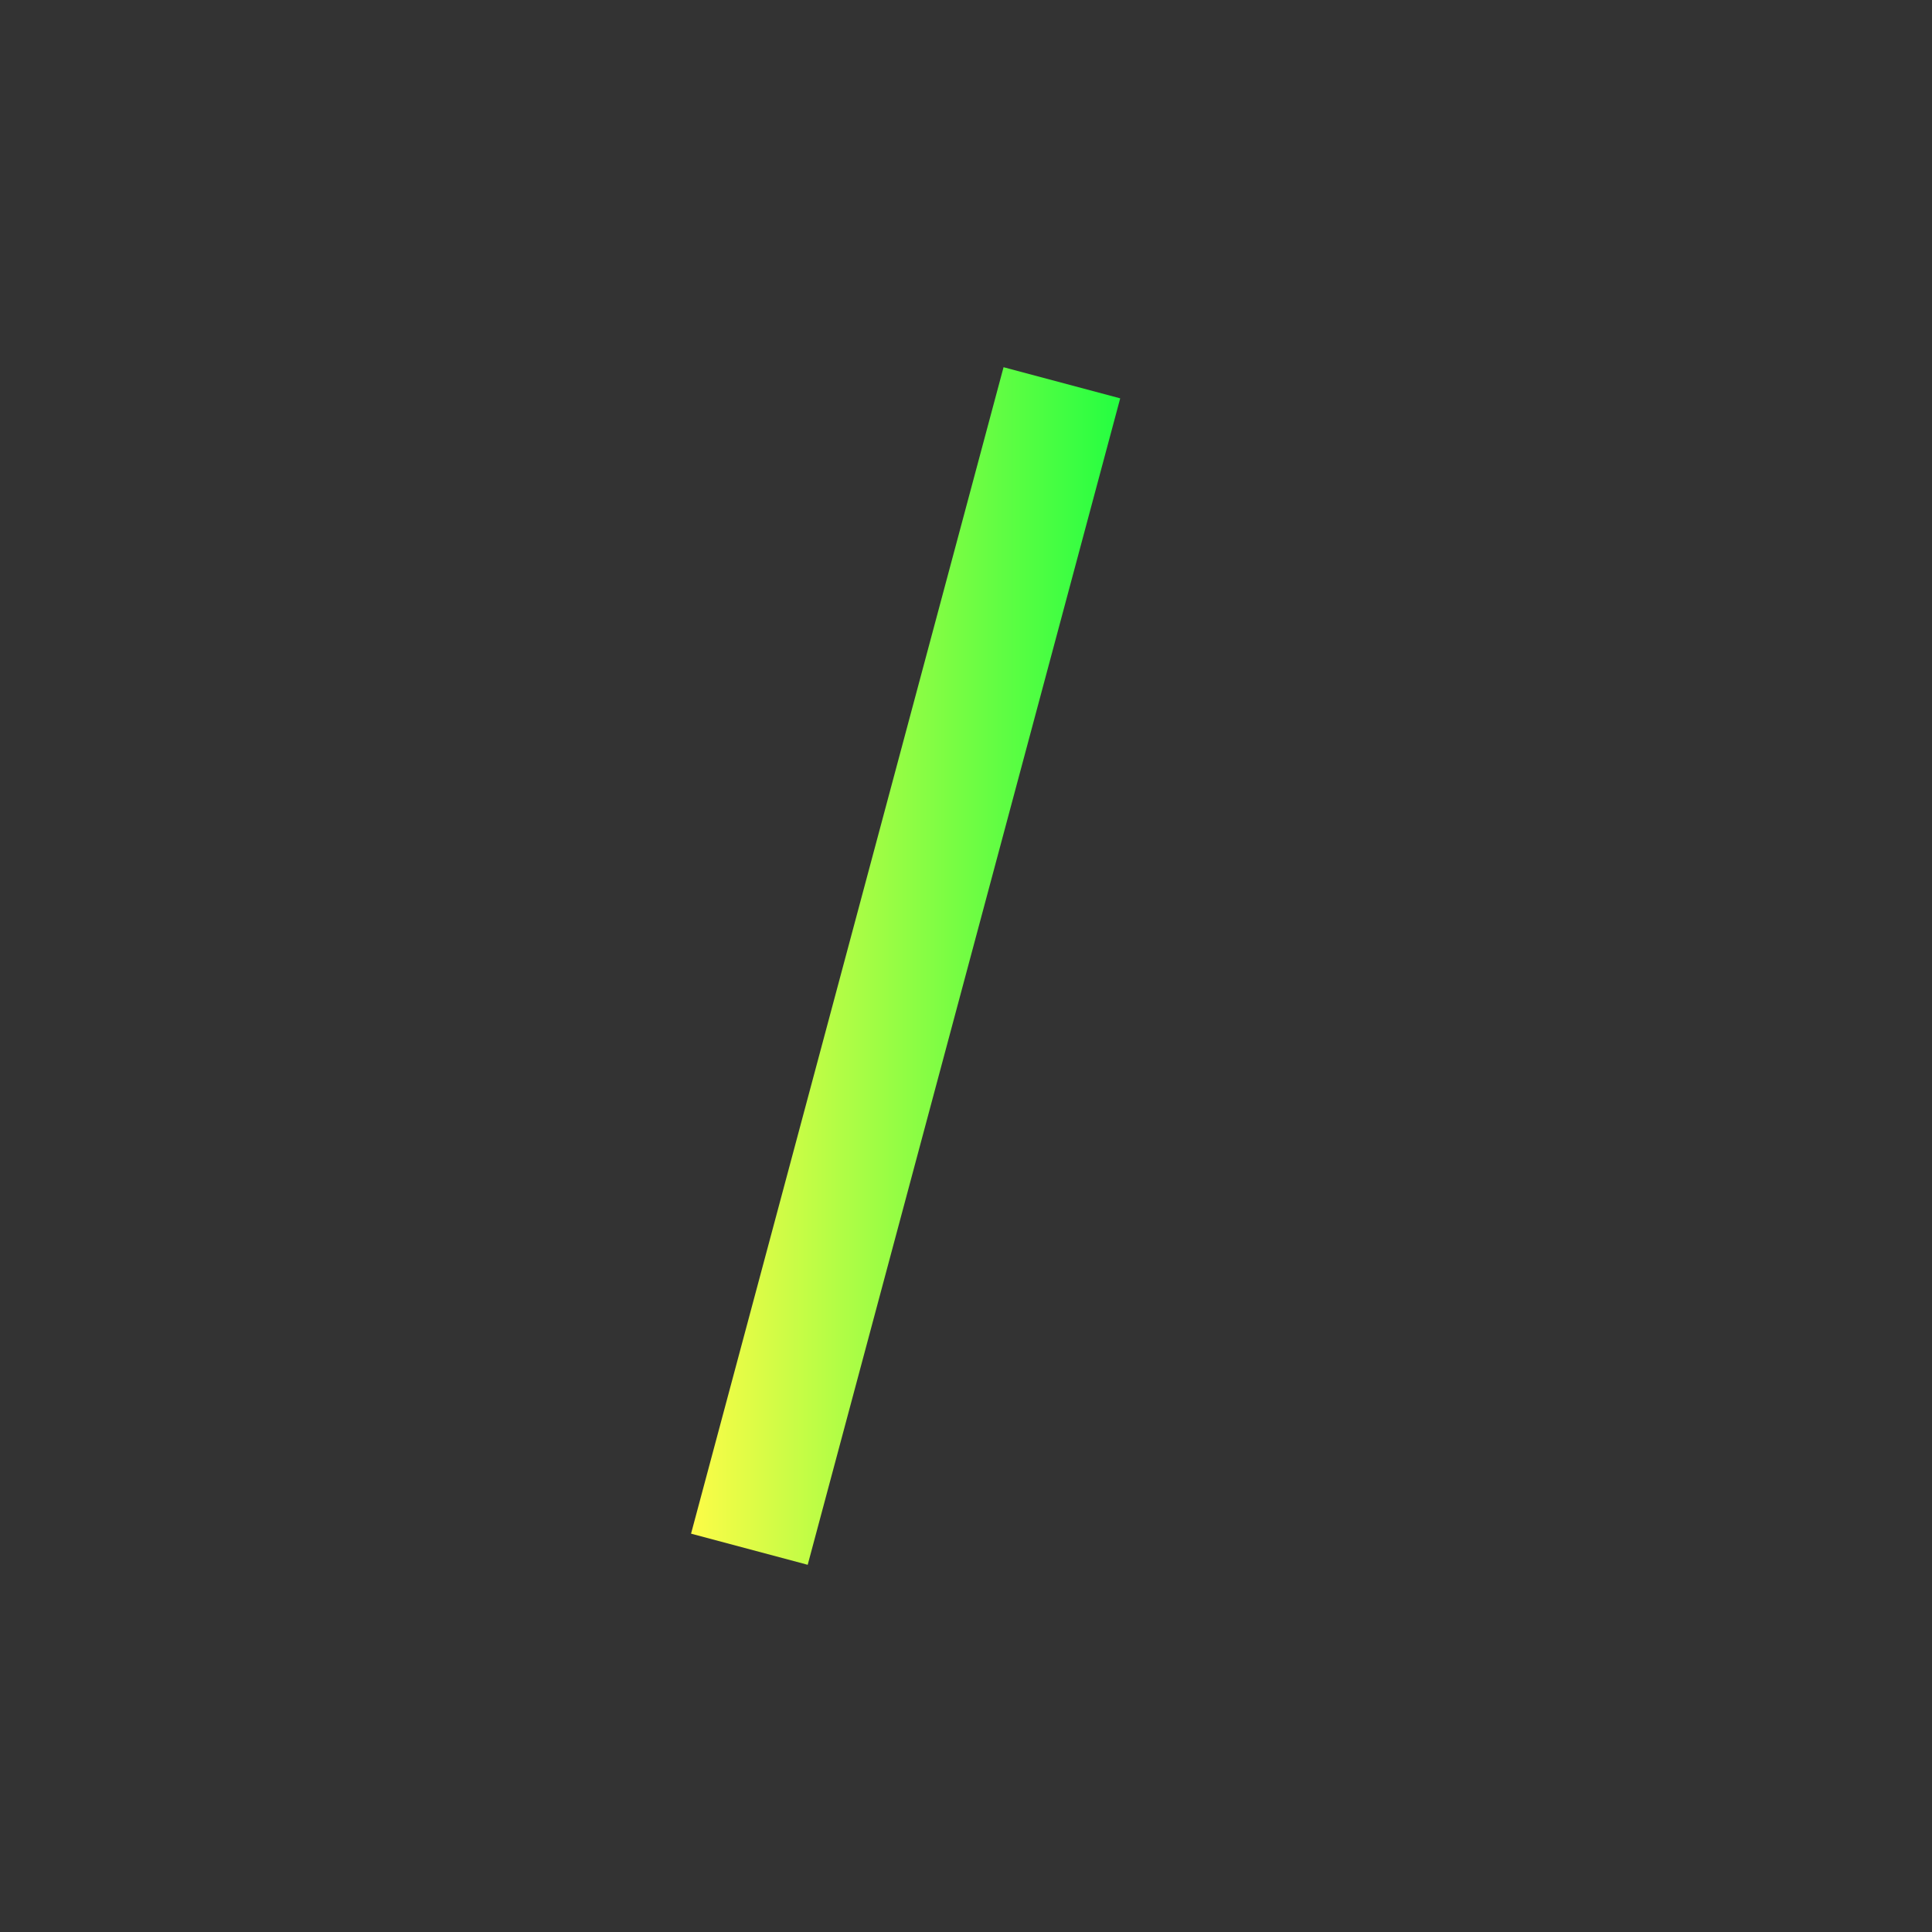 <svg width="16" height="16" viewBox="0 0 16 16" fill="none" xmlns="http://www.w3.org/2000/svg">
<rect x="0" y="0" width="16" height="16" fill="#333333" stroke="none"/>
<path d="M8.311 3.041L5.723 12.701L6.689 12.959L9.277 3.299L8.311 3.041Z" fill="url(#paint0_linear_10_9714)"/>
<defs>
<linearGradient id="paint0_linear_10_9714" x1="5.723" y1="8" x2="9.277" y2="8" gradientUnits="userSpaceOnUse">
<stop stop-color="#FDFC47"/>
<stop offset="1" stop-color="#24FE41"/>
</linearGradient>
</defs>
</svg>
